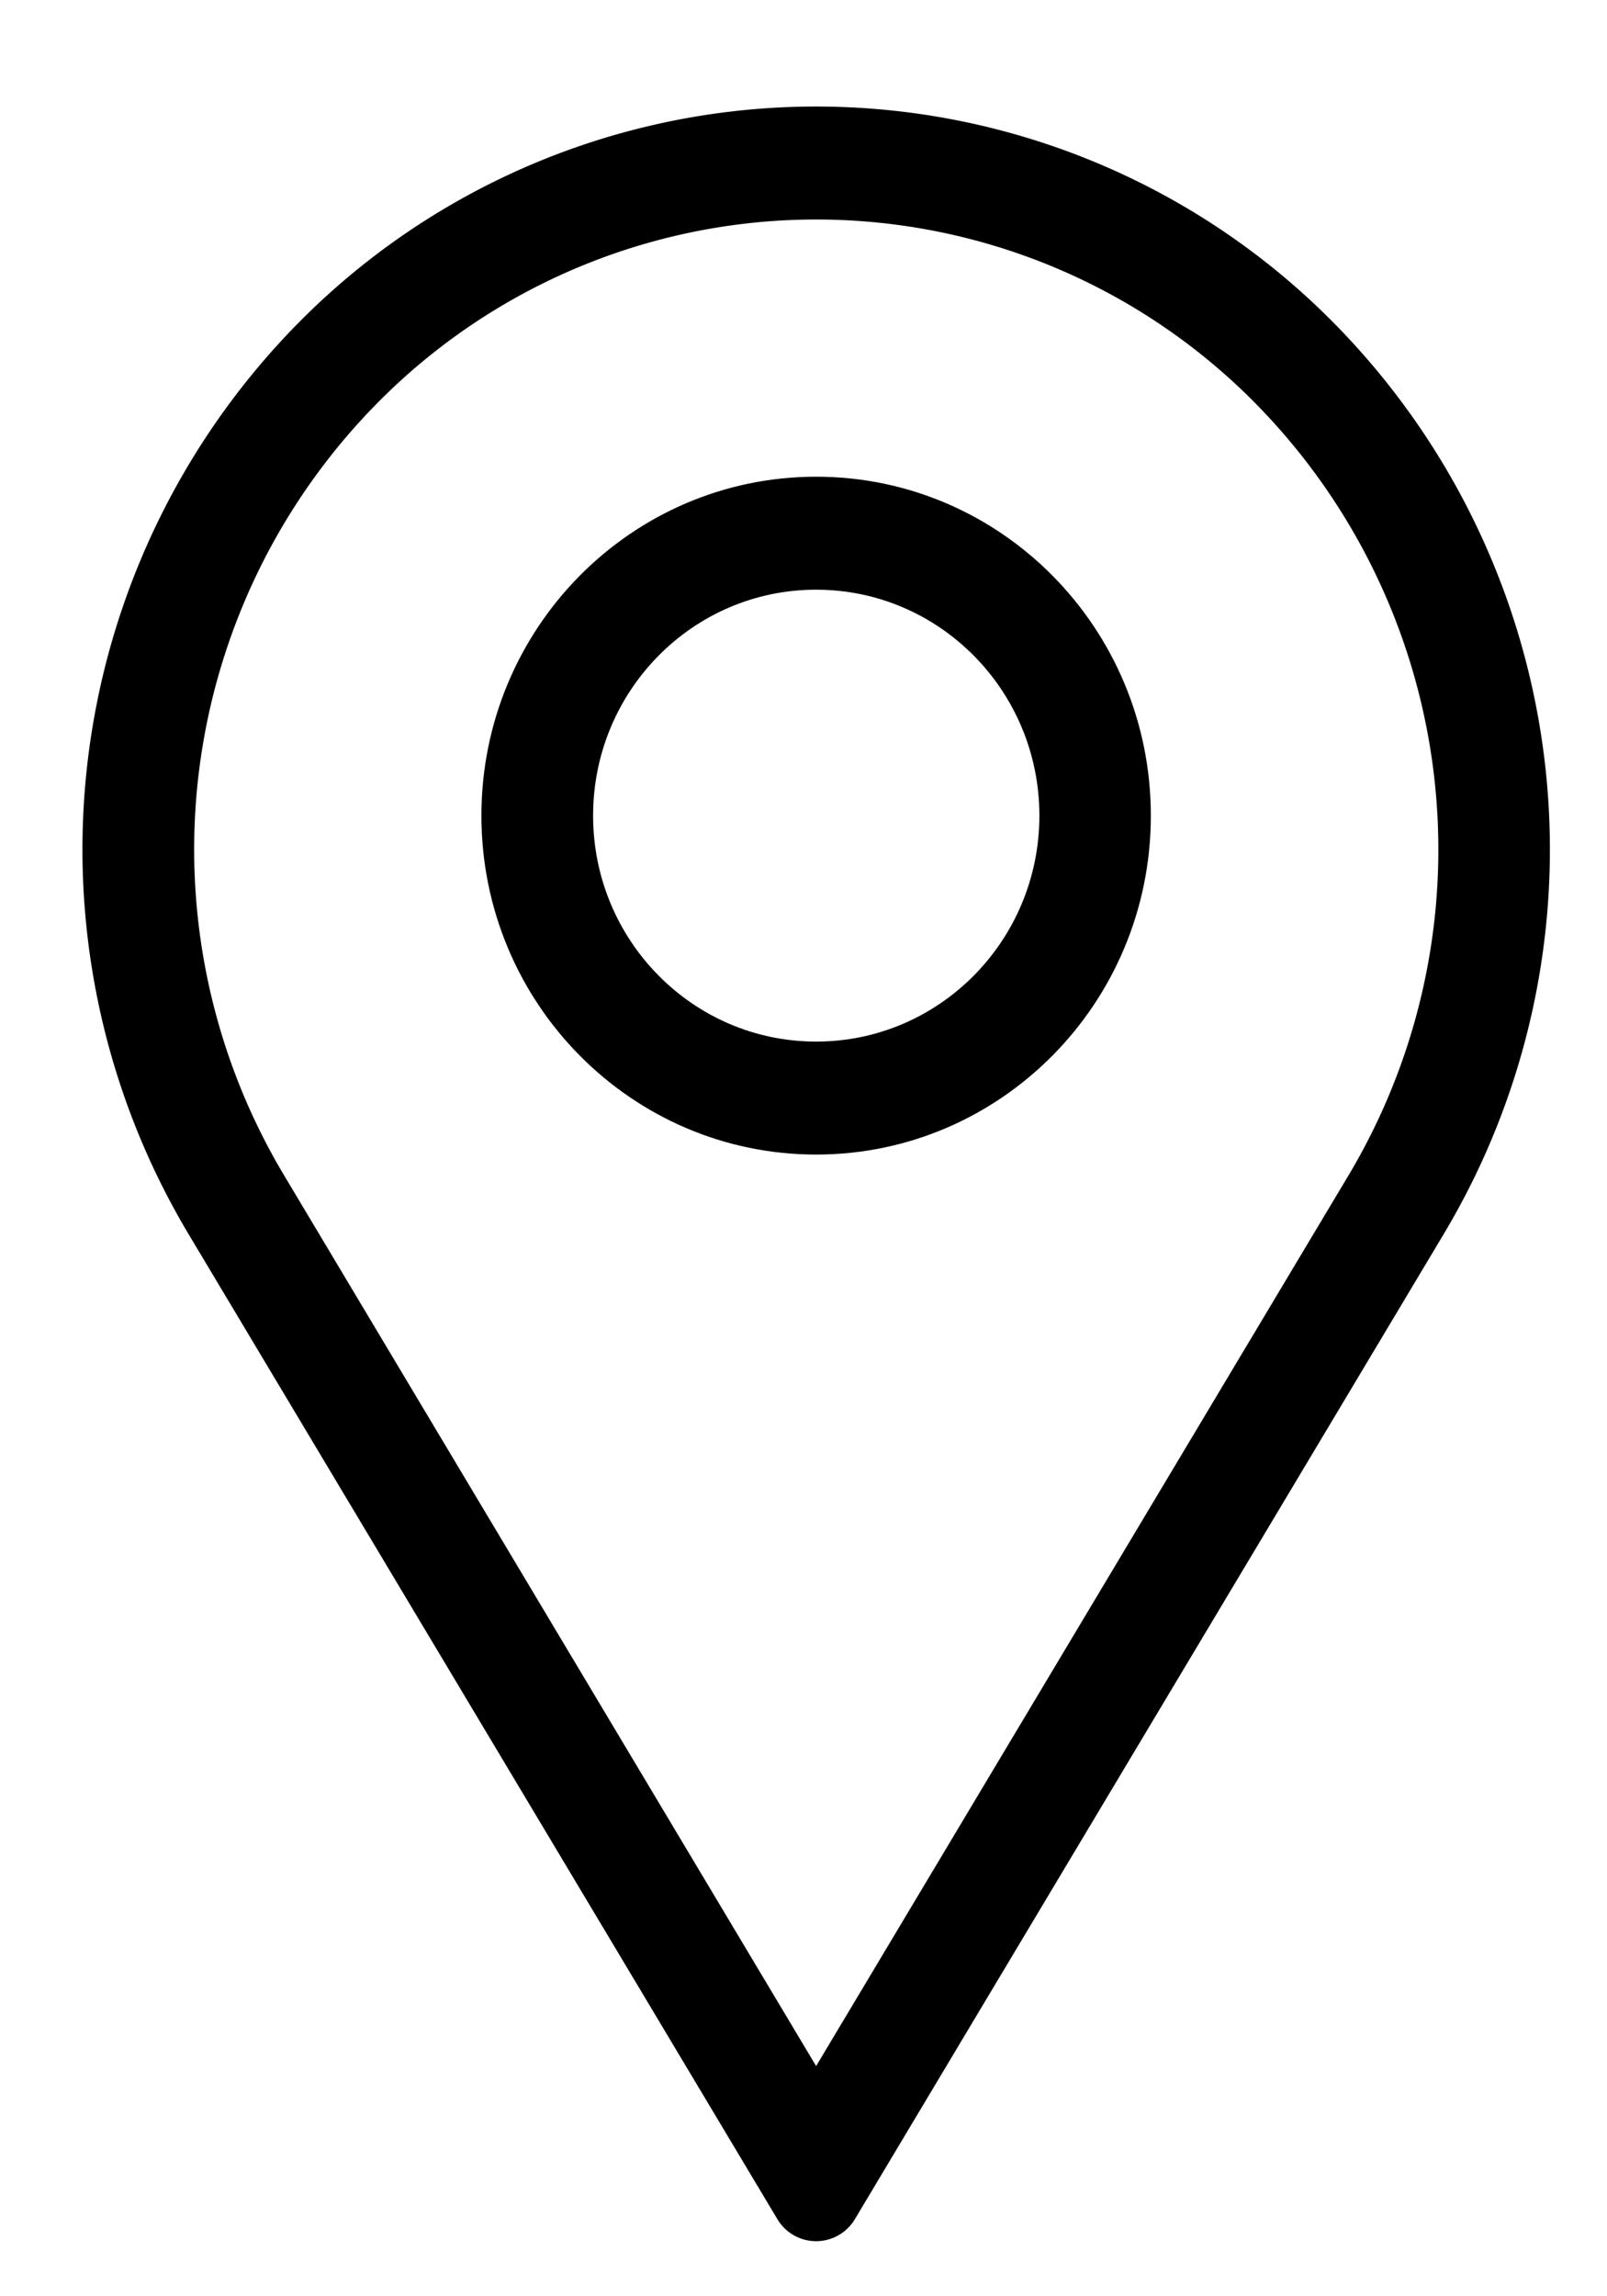 <svg xmlns="http://www.w3.org/2000/svg" width="14" height="20" fill="none" class="ns-disclaimer-action__icon"><path fill="#000" fill-rule="evenodd" d="M7.11 9.072c1.074 0 1.945-.881 1.945-1.968S8.184 5.136 7.11 5.136s-1.943.881-1.943 1.968.87 1.968 1.943 1.968zm0 .984c1.61 0 2.916-1.322 2.916-2.952S8.721 4.152 7.11 4.152c-1.61 0-2.916 1.322-2.916 2.952S5.5 10.056 7.11 10.056z" clip-rule="evenodd"/><path fill="#000" fill-rule="evenodd" d="m7.11 17.995 4.637-7.756a5.536 5.536 0 0 0-.804-6.72 5.372 5.372 0 0 0-7.664 0 5.534 5.534 0 0 0-.804 6.718l4.635 7.758zM2.59 2.822a6.532 6.532 0 0 0-.949 7.924l5.13 8.58a.393.393 0 0 0 .678 0l5.13-8.58a6.527 6.527 0 0 0-.95-7.924 6.339 6.339 0 0 0-9.039 0z" clip-rule="evenodd"/></svg>